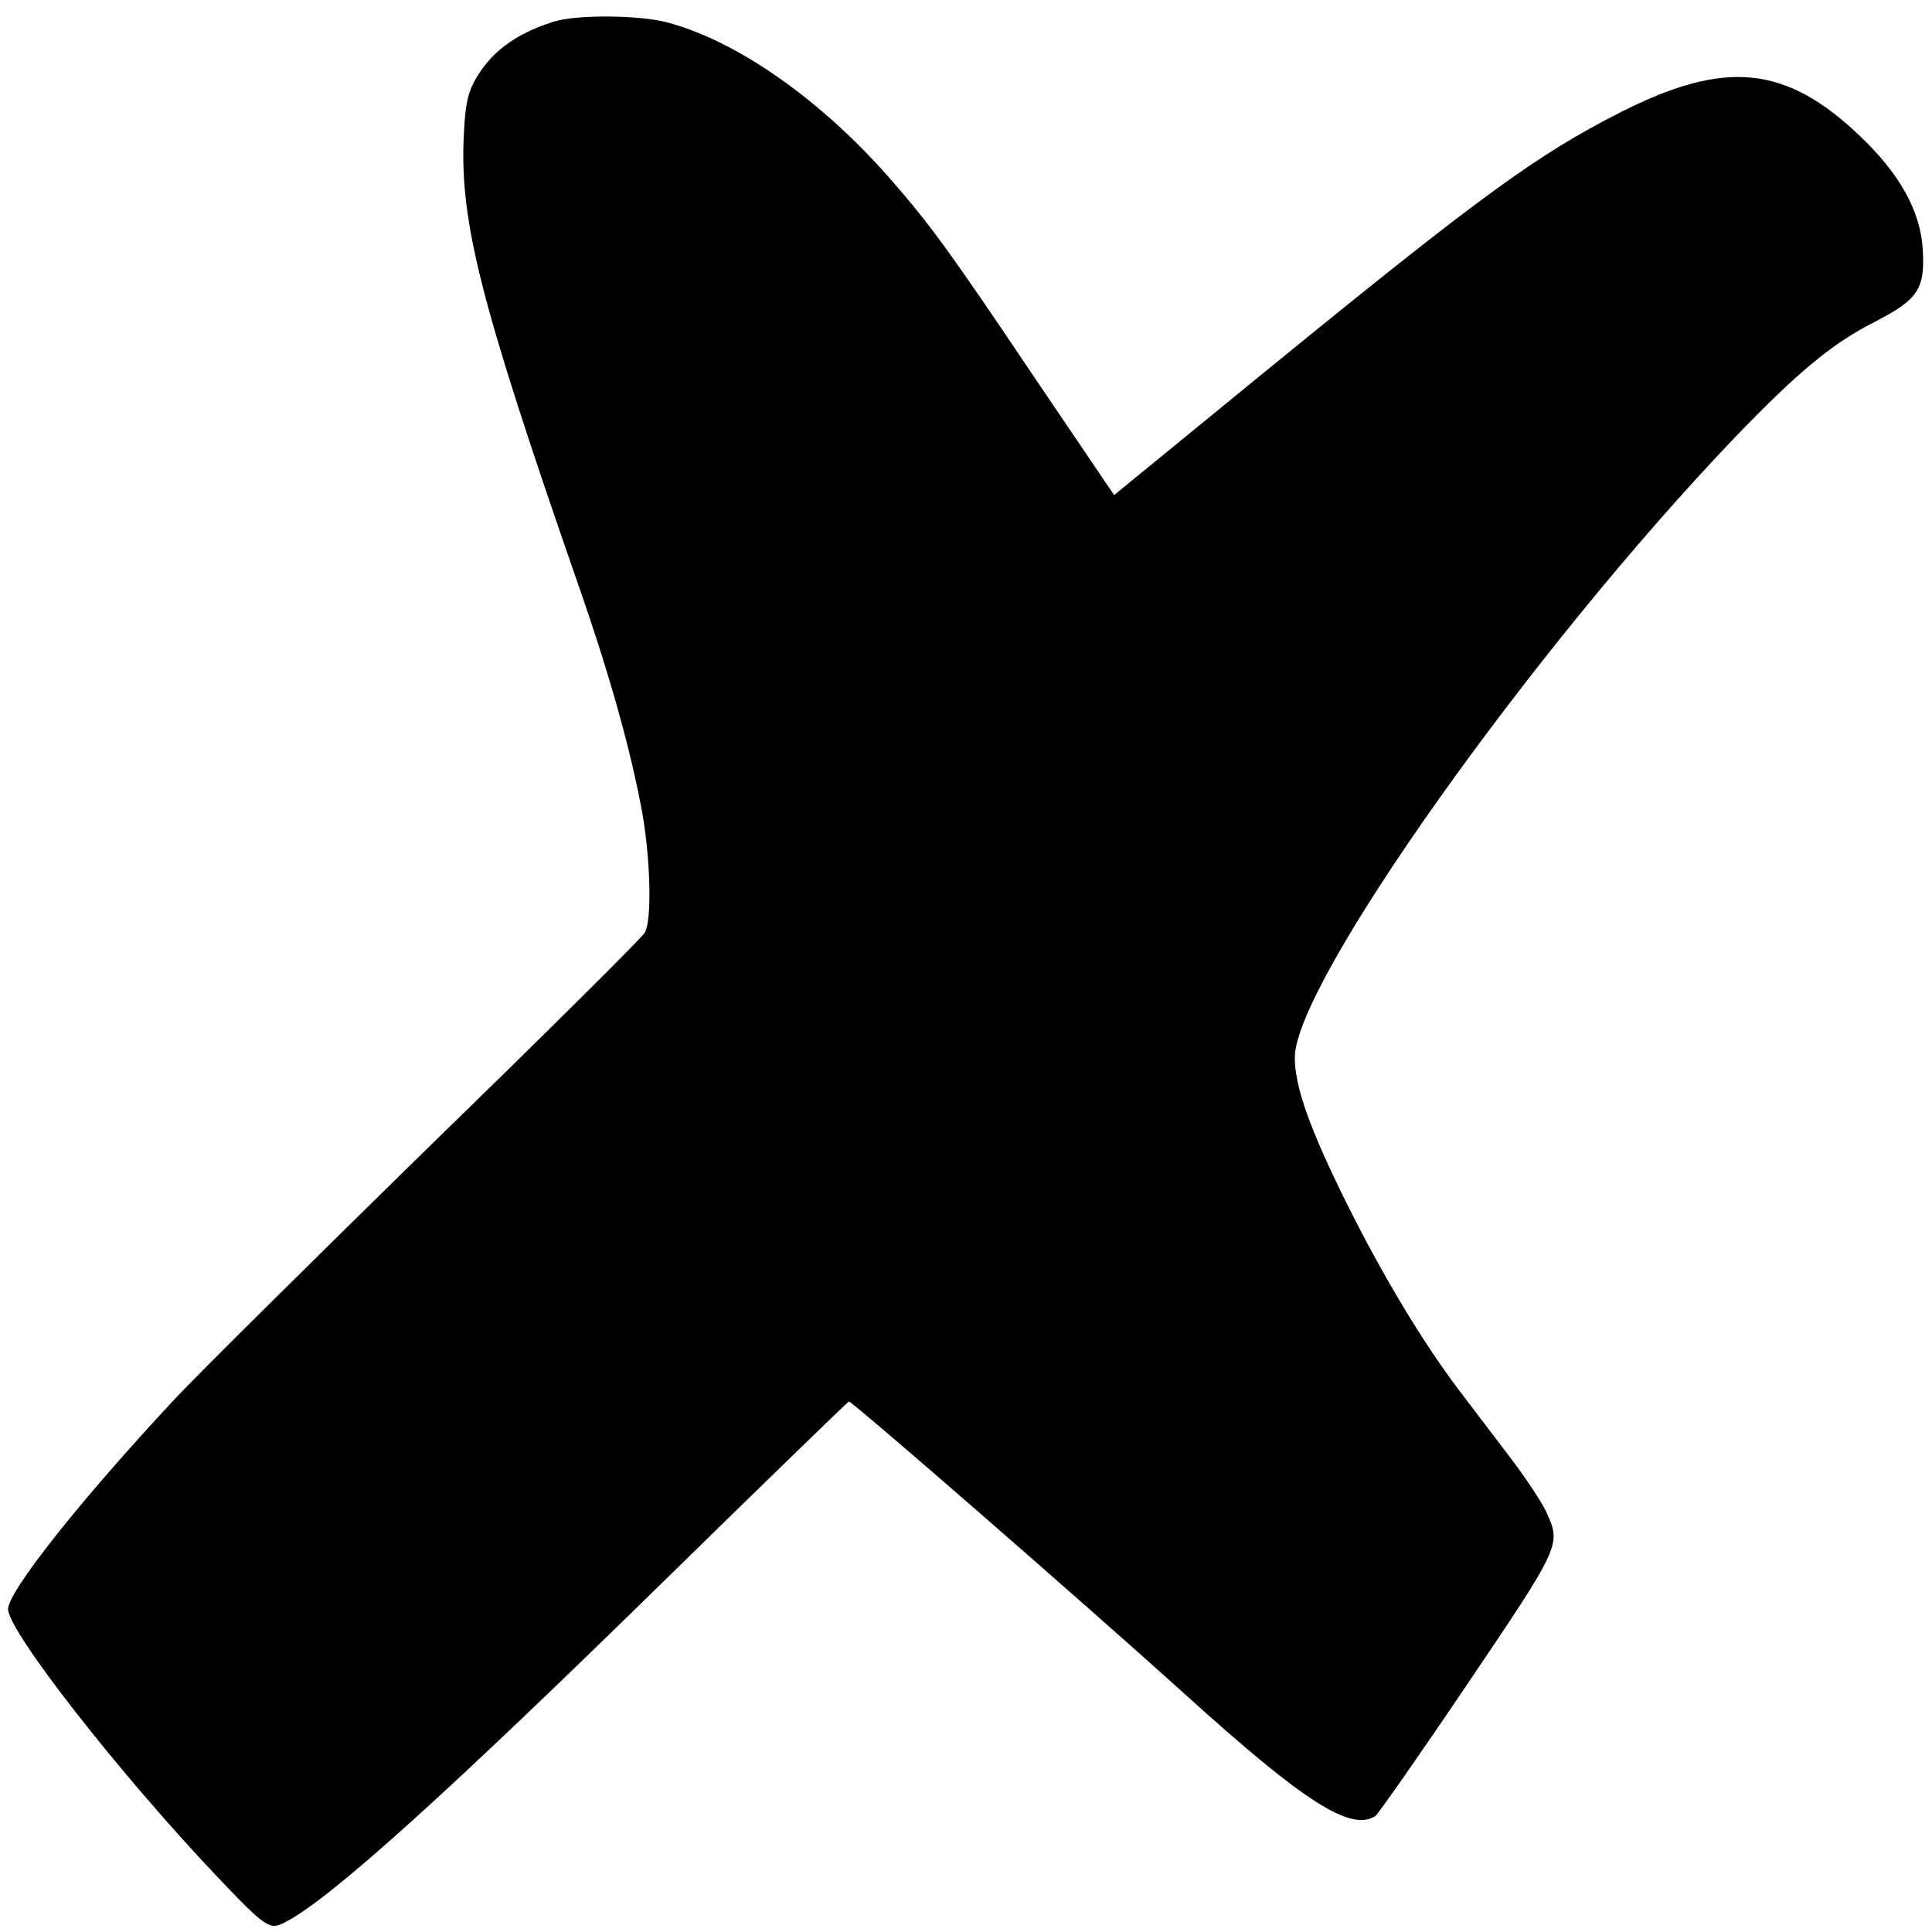 <?xml version="1.0" standalone="no"?>
<!DOCTYPE svg PUBLIC "-//W3C//DTD SVG 20010904//EN"
 "http://www.w3.org/TR/2001/REC-SVG-20010904/DTD/svg10.dtd">
<svg version="1.0" xmlns="http://www.w3.org/2000/svg"
 width="480pt" height="480pt" viewBox="0 0 480 480"
 preserveAspectRatio="xMidYMid meet">
<g transform="translate(0,480) scale(0.1,-0.1)"
fill="#000000" stroke="none">
<path d="M1375 4746 c-98 -31 -160 -79 -198 -151 -16 -30 -22 -64 -25 -137 -9
-212 43 -415 282 -1103 81 -231 133 -418 162 -576 20 -115 24 -265 6 -296 -6
-12 -247 -251 -535 -531 -287 -281 -572 -563 -633 -628 -235 -252 -414 -478
-414 -522 1 -56 278 -410 520 -665 121 -127 130 -133 168 -113 113 58 405 322
959 865 239 234 438 427 442 429 7 2 579 -496 837 -729 295 -267 410 -340 471
-301 7 5 110 152 228 327 235 348 234 347 196 430 -10 22 -49 81 -86 130 -38
50 -95 125 -127 167 -90 118 -192 287 -282 468 -92 185 -130 292 -129 364 2
186 592 1016 1095 1541 154 160 239 231 345 285 109 56 126 82 120 181 -6 95
-57 187 -156 281 -184 176 -335 191 -595 59 -210 -107 -347 -207 -890 -650
l-368 -301 -191 282 c-217 323 -267 392 -370 509 -170 193 -378 339 -552 384
-71 18 -224 19 -280 1z"/>
</g>
</svg>
